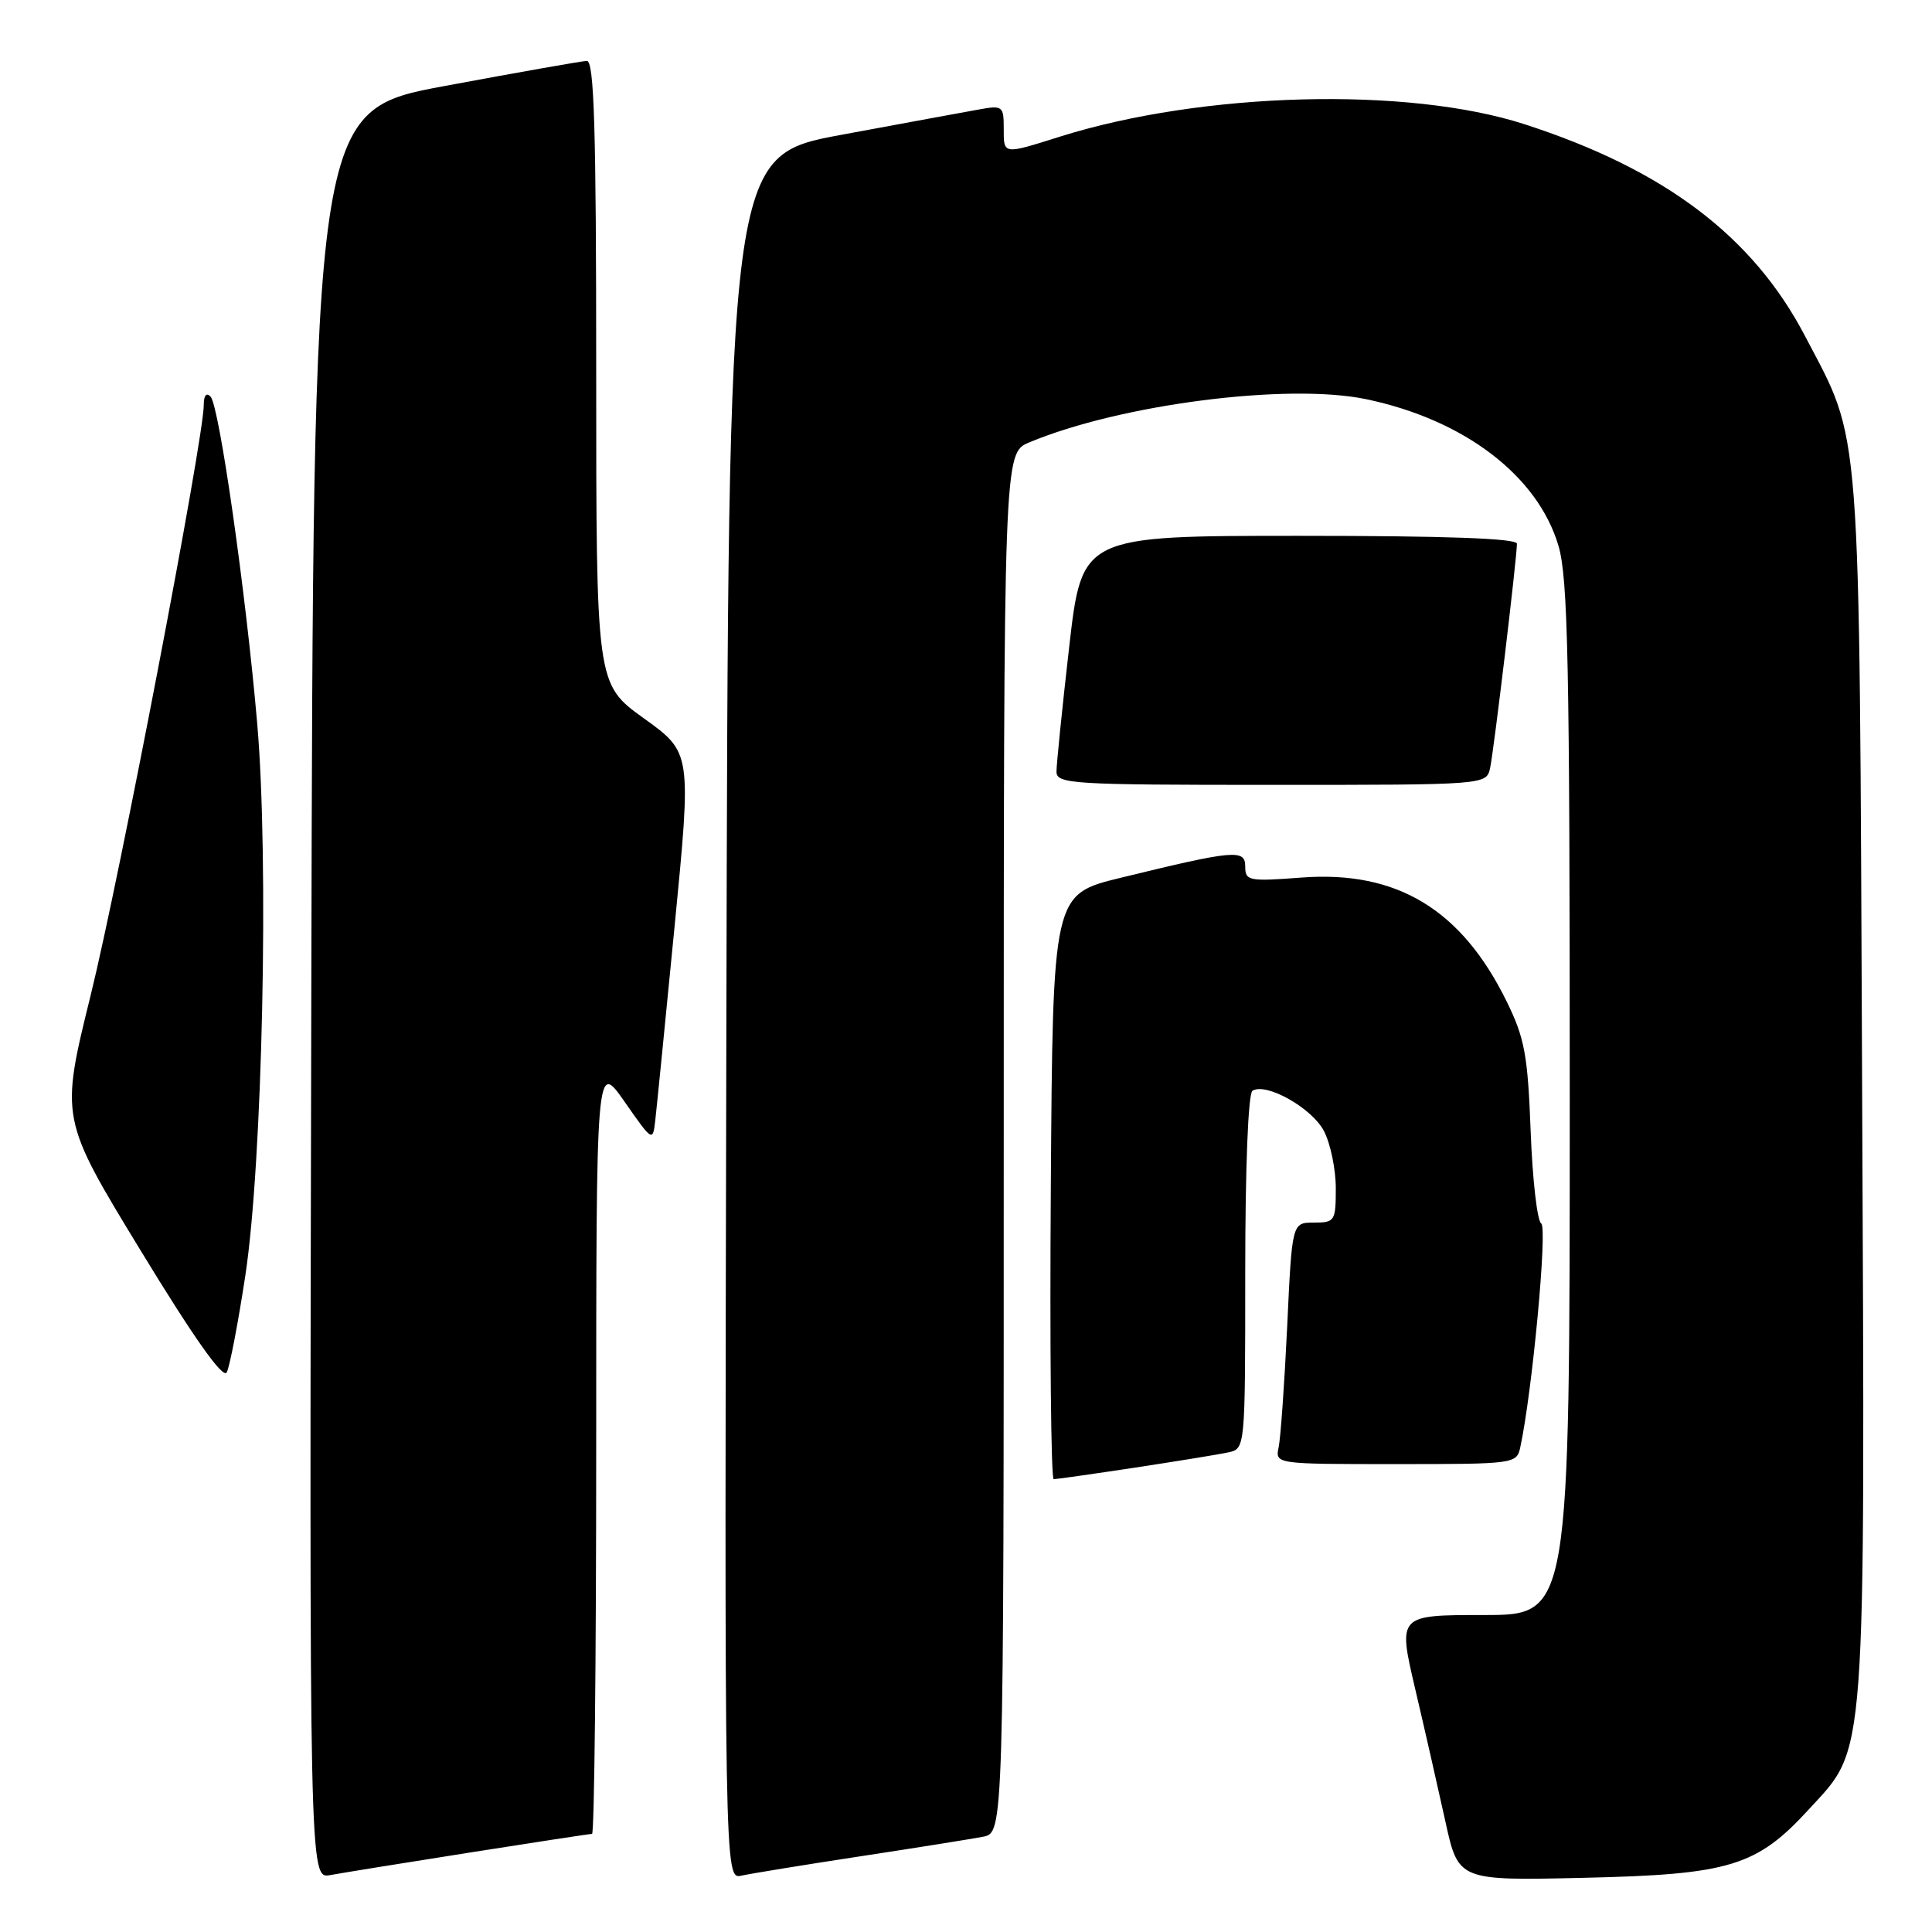 <?xml version="1.0" encoding="UTF-8" standalone="no"?>
<!DOCTYPE svg PUBLIC "-//W3C//DTD SVG 1.1//EN" "http://www.w3.org/Graphics/SVG/1.1/DTD/svg11.dtd" >
<svg xmlns="http://www.w3.org/2000/svg" xmlns:xlink="http://www.w3.org/1999/xlink" version="1.1" viewBox="0 0 256 256">
 <g >
 <path fill="currentColor"
d=" M 62.20 245.48 C 70.83 244.12 78.14 243.00 78.45 243.00 C 78.75 243.00 79.00 219.96 79.00 191.80 C 79.00 140.60 79.00 140.60 82.75 145.97 C 86.47 151.30 86.50 151.32 86.83 148.42 C 87.02 146.81 88.17 135.20 89.40 122.61 C 91.63 99.72 91.63 99.72 85.31 95.18 C 79.00 90.64 79.00 90.64 79.00 49.32 C 79.00 16.90 78.73 8.01 77.75 8.07 C 77.06 8.10 68.62 9.59 59.00 11.38 C 41.50 14.62 41.50 14.62 41.25 131.79 C 40.99 248.95 40.99 248.95 43.75 248.46 C 45.26 248.18 53.56 246.84 62.20 245.48 Z  M 114.00 245.97 C 121.42 244.84 128.74 243.67 130.25 243.38 C 133.00 242.84 133.00 242.84 133.00 151.43 C 133.00 60.03 133.00 60.03 136.38 58.62 C 148.46 53.57 170.61 50.73 181.00 52.89 C 194.00 55.60 203.74 63.02 206.50 72.30 C 207.77 76.59 208.00 87.78 208.00 145.68 C 208.00 214.00 208.00 214.00 196.62 214.00 C 185.23 214.00 185.23 214.00 187.51 223.75 C 188.77 229.11 190.57 237.03 191.52 241.35 C 193.24 249.20 193.24 249.20 209.87 248.82 C 229.21 248.38 232.76 247.30 239.70 239.73 C 247.38 231.35 247.13 234.76 246.74 143.84 C 246.35 54.18 246.71 58.93 239.16 44.50 C 232.25 31.29 220.52 22.44 202.00 16.46 C 186.52 11.45 159.38 12.17 140.53 18.08 C 132.81 20.51 133.00 20.53 133.00 16.95 C 133.00 14.07 132.83 13.94 129.75 14.50 C 127.96 14.82 119.75 16.33 111.50 17.86 C 96.50 20.64 96.50 20.64 96.25 134.84 C 95.99 249.04 95.99 249.04 98.25 248.53 C 99.49 248.26 106.58 247.10 114.00 245.97 Z  M 150.38 194.47 C 155.95 193.62 161.51 192.72 162.75 192.45 C 165.00 191.96 165.00 191.96 165.00 168.54 C 165.00 154.72 165.39 144.88 165.96 144.53 C 167.78 143.40 173.86 146.83 175.43 149.87 C 176.30 151.54 177.00 154.95 177.00 157.45 C 177.00 161.80 176.87 162.00 174.10 162.00 C 171.20 162.00 171.20 162.00 170.56 175.75 C 170.20 183.31 169.69 190.51 169.43 191.75 C 168.96 194.00 168.96 194.00 184.96 194.00 C 200.74 194.00 200.97 193.97 201.45 191.75 C 203.04 184.36 205.07 162.66 204.22 162.12 C 203.69 161.78 203.06 156.28 202.82 149.90 C 202.44 139.83 202.03 137.57 199.66 132.74 C 193.68 120.52 185.11 115.33 172.48 116.28 C 165.47 116.81 165.00 116.72 165.00 114.83 C 165.00 112.50 163.61 112.62 148.50 116.31 C 139.50 118.50 139.50 118.50 139.24 157.25 C 139.09 178.56 139.27 196.00 139.62 196.00 C 139.97 196.00 144.82 195.31 150.38 194.47 Z  M 32.51 169.00 C 34.79 153.98 35.65 113.91 34.08 95.85 C 32.57 78.40 29.05 53.76 27.90 52.55 C 27.35 51.97 27.00 52.40 27.00 53.66 C 27.00 58.12 15.82 116.44 12.02 131.85 C 7.98 148.21 7.98 148.21 18.64 165.71 C 25.67 177.25 29.55 182.75 30.04 181.85 C 30.44 181.11 31.55 175.32 32.51 169.00 Z  M 197.45 101.75 C 197.95 99.43 201.00 73.90 201.00 72.04 C 201.00 71.34 191.49 71.00 172.18 71.00 C 143.36 71.00 143.36 71.00 141.67 85.75 C 140.74 93.86 139.99 101.29 139.99 102.25 C 140.00 103.88 142.03 104.00 168.48 104.00 C 196.96 104.00 196.96 104.00 197.45 101.75 Z "/>
</g>
</svg>